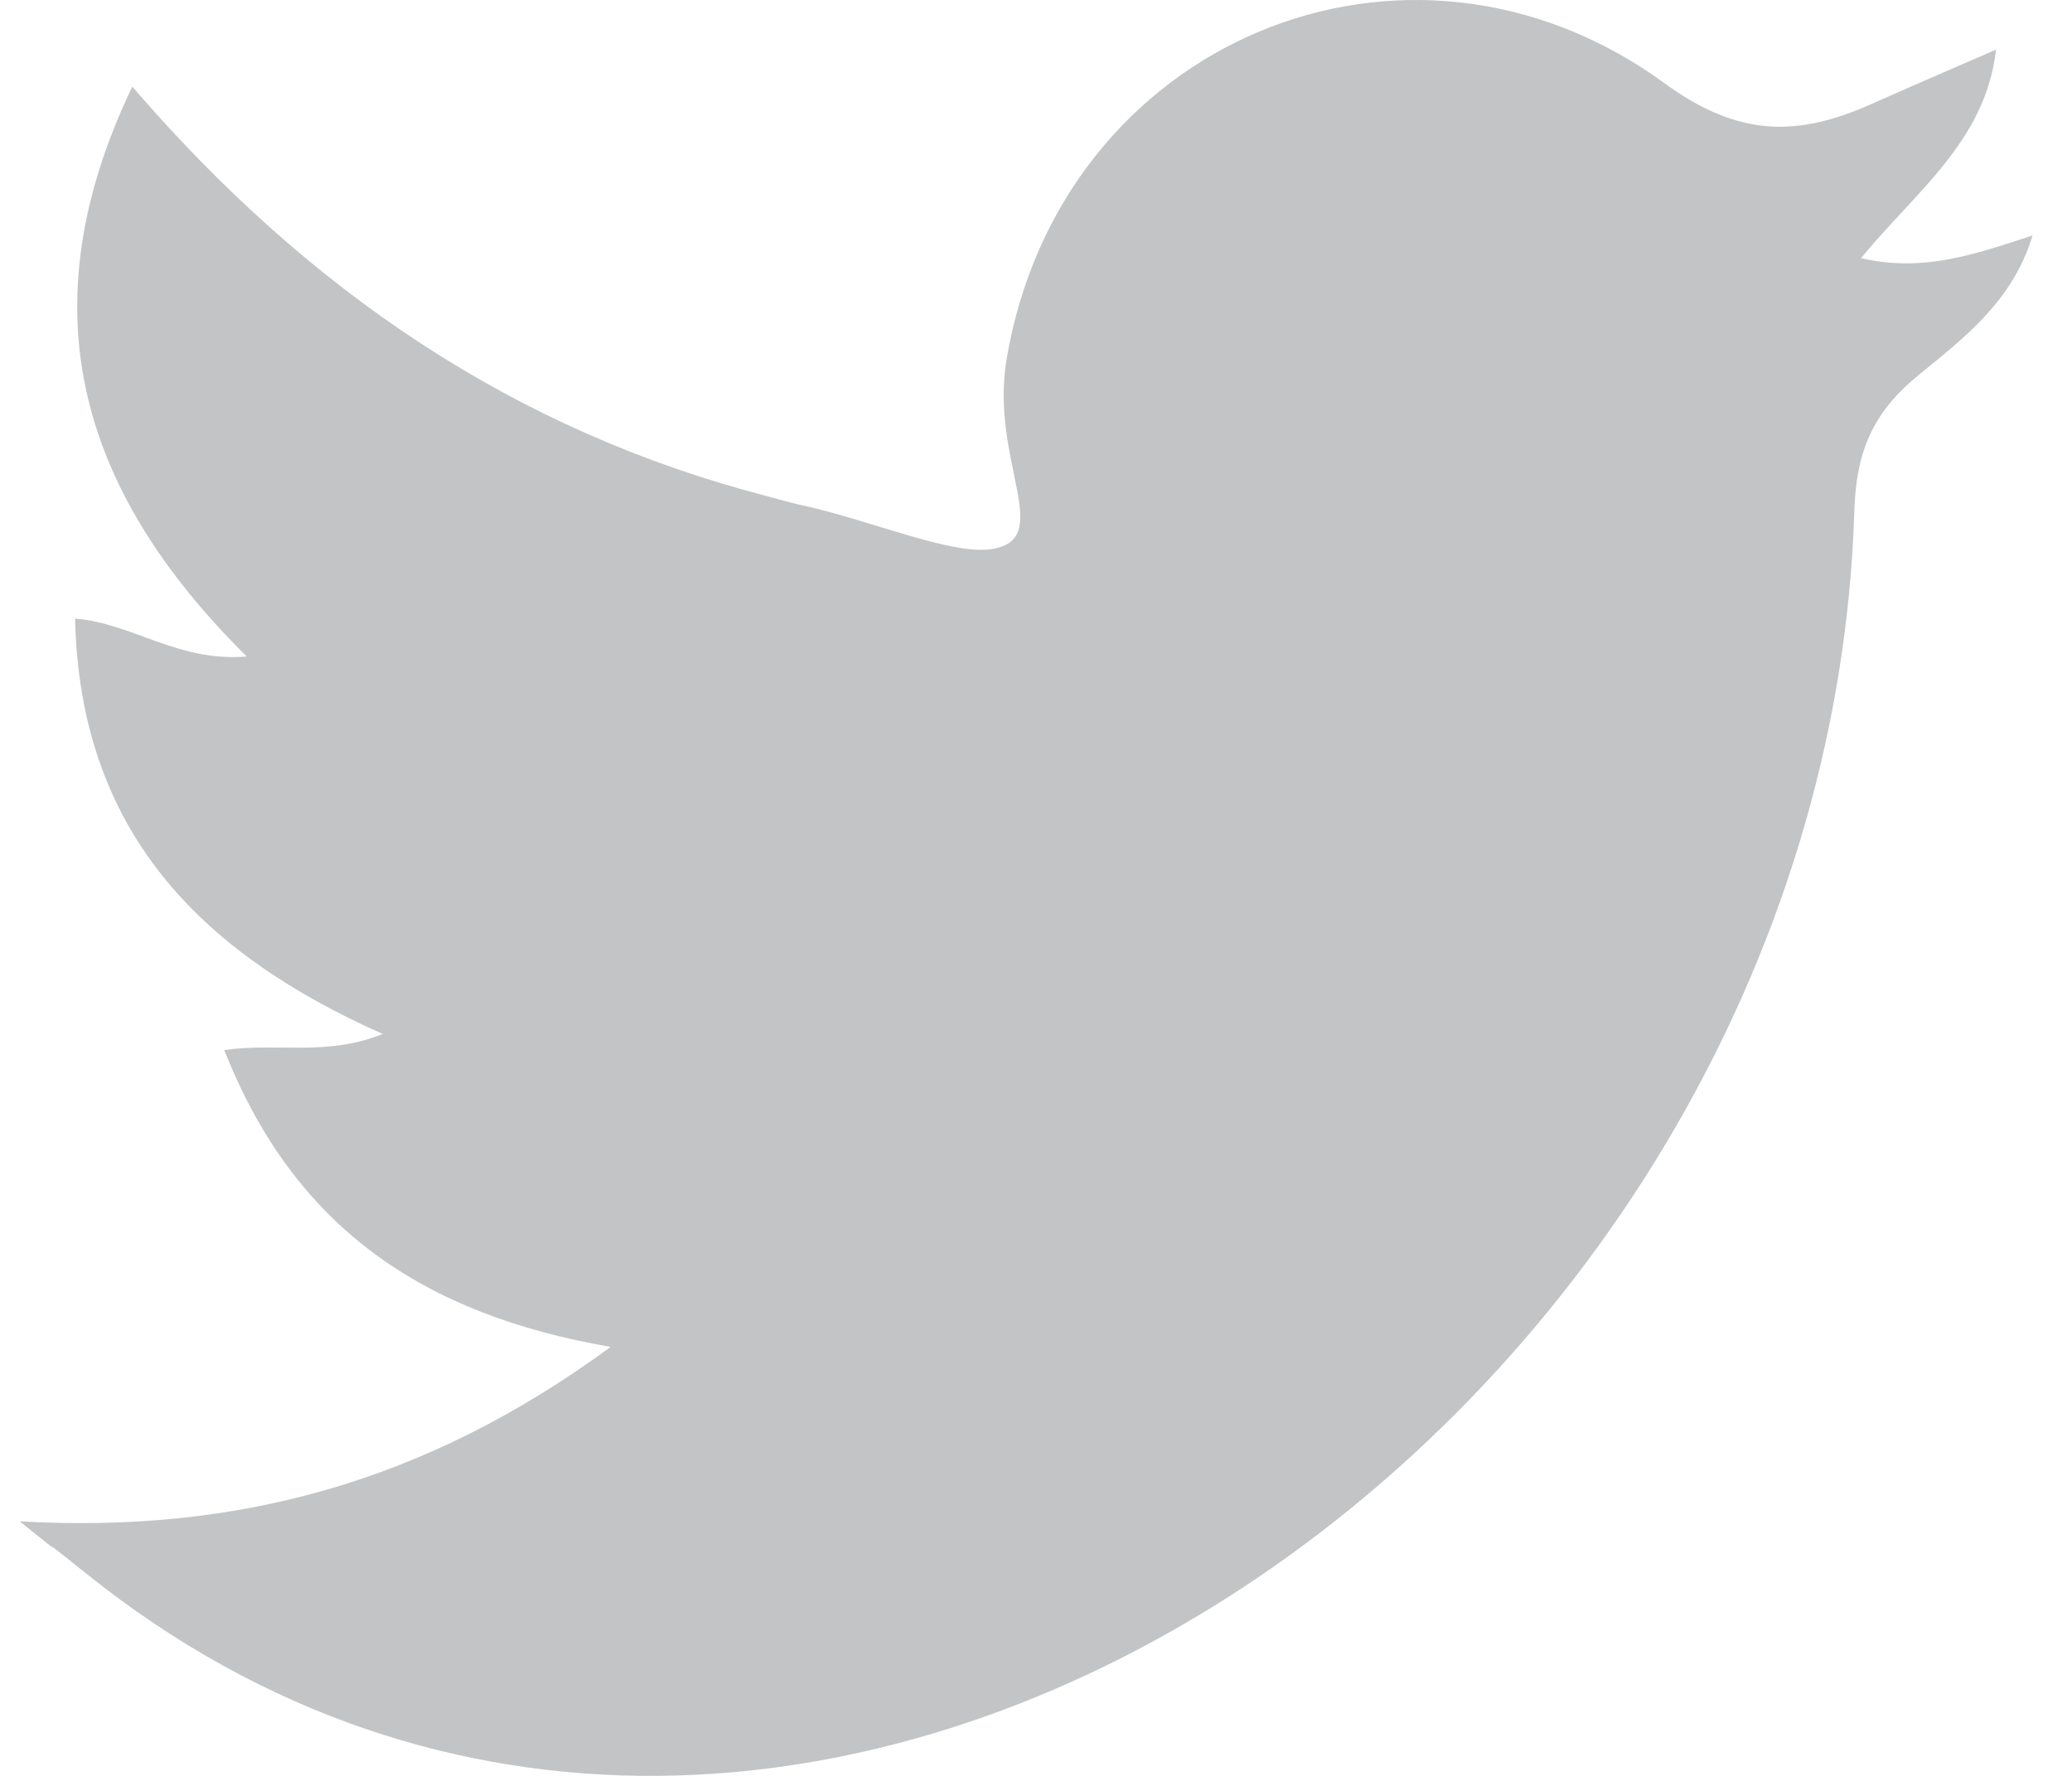 <svg width="21" height="18" viewBox="0 0 21 18" fill="none" xmlns="http://www.w3.org/2000/svg">
<path d="M0.2 15.42C2.396 15.545 4.316 15.026 6.189 13.652C4.297 13.325 2.985 12.45 2.273 10.643C2.824 10.566 3.309 10.71 3.879 10.48C2.016 9.653 0.809 8.413 0.761 6.27C1.35 6.318 1.797 6.712 2.501 6.654C0.79 4.963 0.267 3.117 1.341 0.878C3.128 2.954 5.219 4.367 7.777 5.03C7.919 5.068 8.052 5.107 8.195 5.136C8.851 5.289 9.63 5.616 10.03 5.568C10.714 5.482 10.03 4.684 10.201 3.646C10.742 0.416 14.26 -1.054 16.864 0.839C17.625 1.397 18.224 1.387 18.975 1.051C19.364 0.878 19.764 0.705 20.23 0.503C20.125 1.426 19.422 1.935 18.861 2.617C19.497 2.762 20.011 2.579 20.6 2.387C20.401 3.05 19.906 3.425 19.459 3.79C18.994 4.165 18.813 4.559 18.794 5.174C18.509 14.488 8.043 21.687 0.885 15.958C0.191 15.401 0.866 15.958 0.2 15.42Z" fill="#C3C4C5"/>
</svg>
